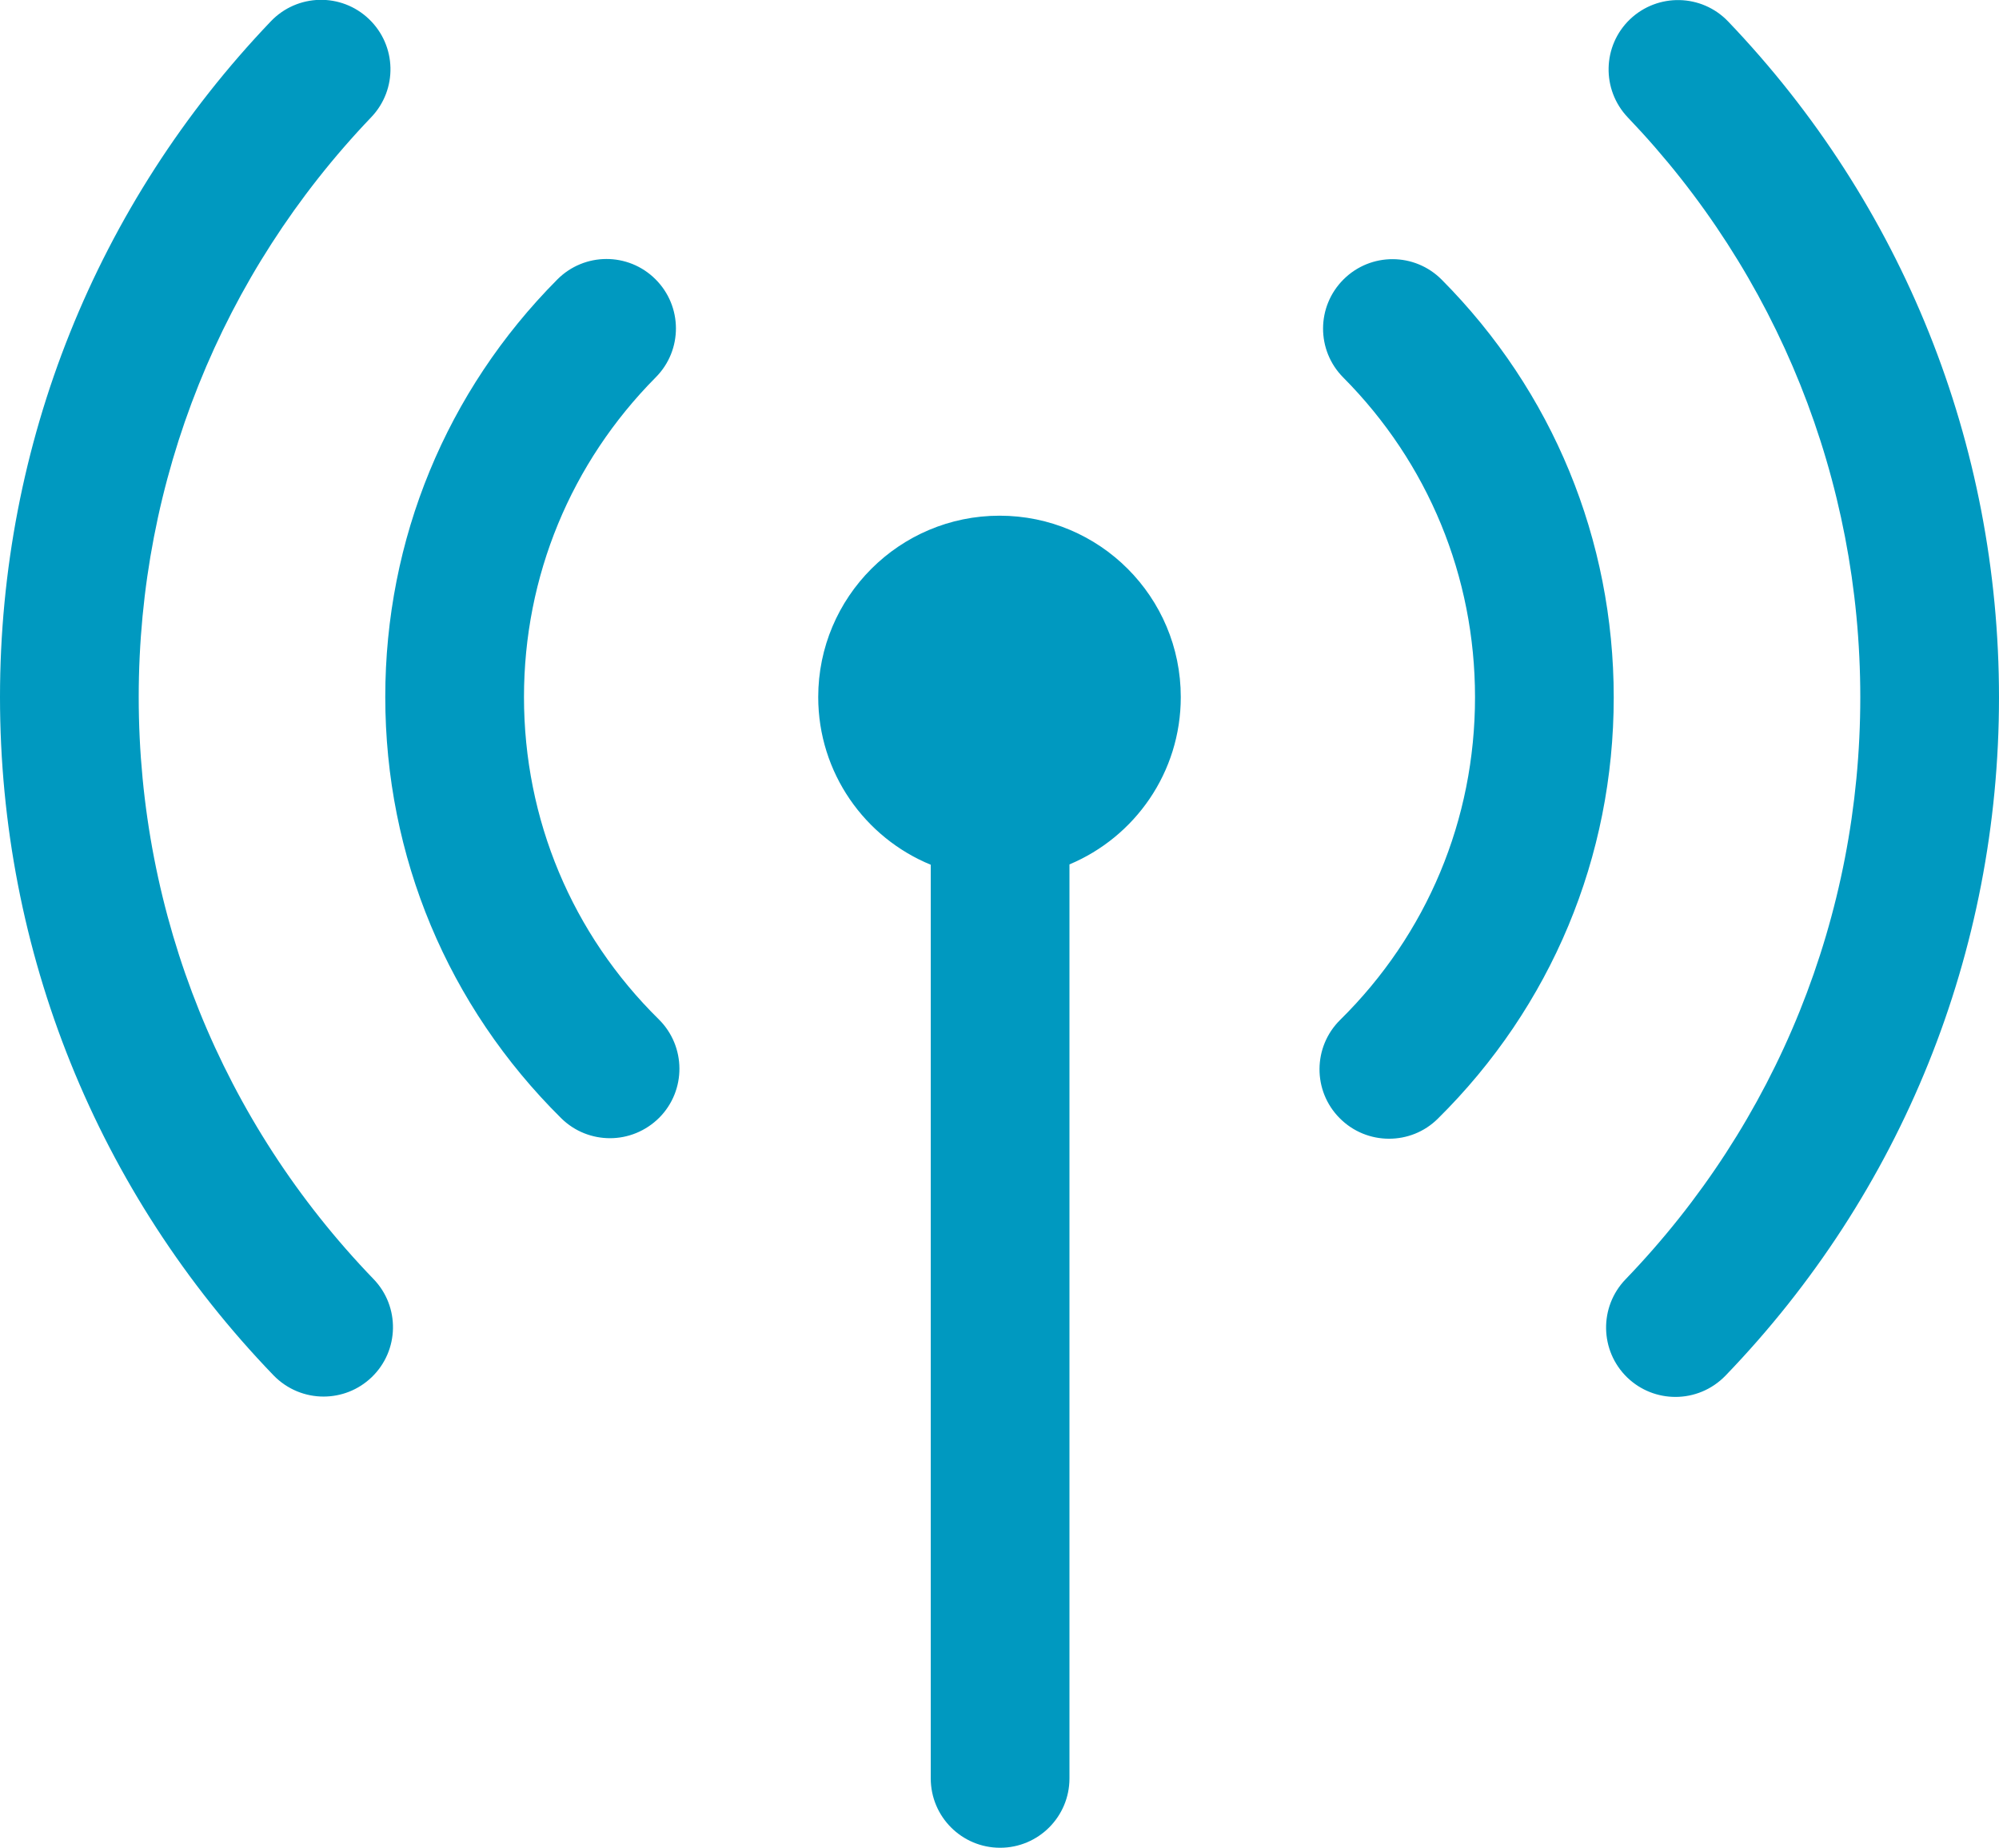 <svg version="1.1" xmlns="http://www.w3.org/2000/svg" xmlns:xlink="http://www.w3.org/1999/xlink" x="0px" y="0px" viewBox="0 0 115.29 106.56" style="enable-background:new 0 0 115.29 106.56;" xml:space="preserve">
															<linearGradient id="lte-svg" gradientUnits="userSpaceOnUse" x1="0" y1="53.28" x2="115.295" y2="53.28"><stop offset="1" style="stop-color: #0099C0"></stop><stop offset="2" style="stop-color: #00C070"></stop><stop offset="3" style="stop-color: #69DCC3"></stop><stop offset="4" style="stop-color: #F5DB5D"></stop><stop offset="5" style="stop-color: #FF8827"></stop><stop offset="6" style="stop-color: #1d1d1f"></stop></linearGradient>
															<path d="M68.1,40.2c0,4.35-2.65,8.07-6.42,9.65v52.71c0,2.21-1.79,4-4,4s-4-1.79-4-4V49.87 c-3.8-1.56-6.49-5.3-6.49-9.67c0-5.77,4.68-10.46,10.46-10.46S68.1,34.43,68.1,40.2z M83.15,16.13c-1.56-1.57-4.09-1.58-5.66-0.02 s-1.58,4.09-0.02,5.66c4.9,4.93,7.6,11.48,7.6,18.44c0,7.05-2.76,13.66-7.78,18.61c-1.57,1.55-1.59,4.09-0.03,5.66 c0.78,0.79,1.81,1.19,2.85,1.19c1.02,0,2.03-0.38,2.81-1.15c6.55-6.47,10.15-15.1,10.15-24.3C93.07,31.12,89.55,22.57,83.15,16.13z M99.67,1.24c-1.53-1.6-4.06-1.65-5.66-0.13c-1.6,1.53-1.65,4.06-0.13,5.66c8.65,9.04,13.41,20.92,13.41,33.44 c0,12.59-4.81,24.51-13.54,33.57c-1.53,1.59-1.49,4.12,0.1,5.66c0.78,0.75,1.78,1.12,2.78,1.12c1.05,0,2.09-0.41,2.88-1.22 c10.18-10.56,15.78-24.45,15.78-39.12C115.29,25.61,109.74,11.77,99.67,1.24z M30.22,40.2c0-6.96,2.7-13.5,7.6-18.44 c1.56-1.57,1.55-4.1-0.02-5.66c-1.57-1.56-4.1-1.55-5.66,0.02c-6.4,6.44-9.92,14.99-9.92,24.07c0,9.2,3.61,17.83,10.15,24.3 c0.78,0.77,1.8,1.15,2.81,1.15c1.03,0,2.06-0.4,2.85-1.19c1.55-1.57,1.54-4.1-0.03-5.66C32.99,53.86,30.22,47.25,30.22,40.2z M8,40.2c0-12.52,4.76-24.39,13.41-33.44c1.53-1.6,1.47-4.13-0.13-5.66c-1.6-1.53-4.13-1.47-5.66,0.13C5.55,11.77,0,25.61,0,40.2 c0,14.67,5.6,28.56,15.78,39.12c0.79,0.81,1.83,1.22,2.88,1.22c1,0,2-0.37,2.78-1.12c1.59-1.53,1.64-4.07,0.1-5.66 C12.81,64.71,8,52.79,8,40.2z" style="fill:url(#lte-svg)"></path>
															</svg>